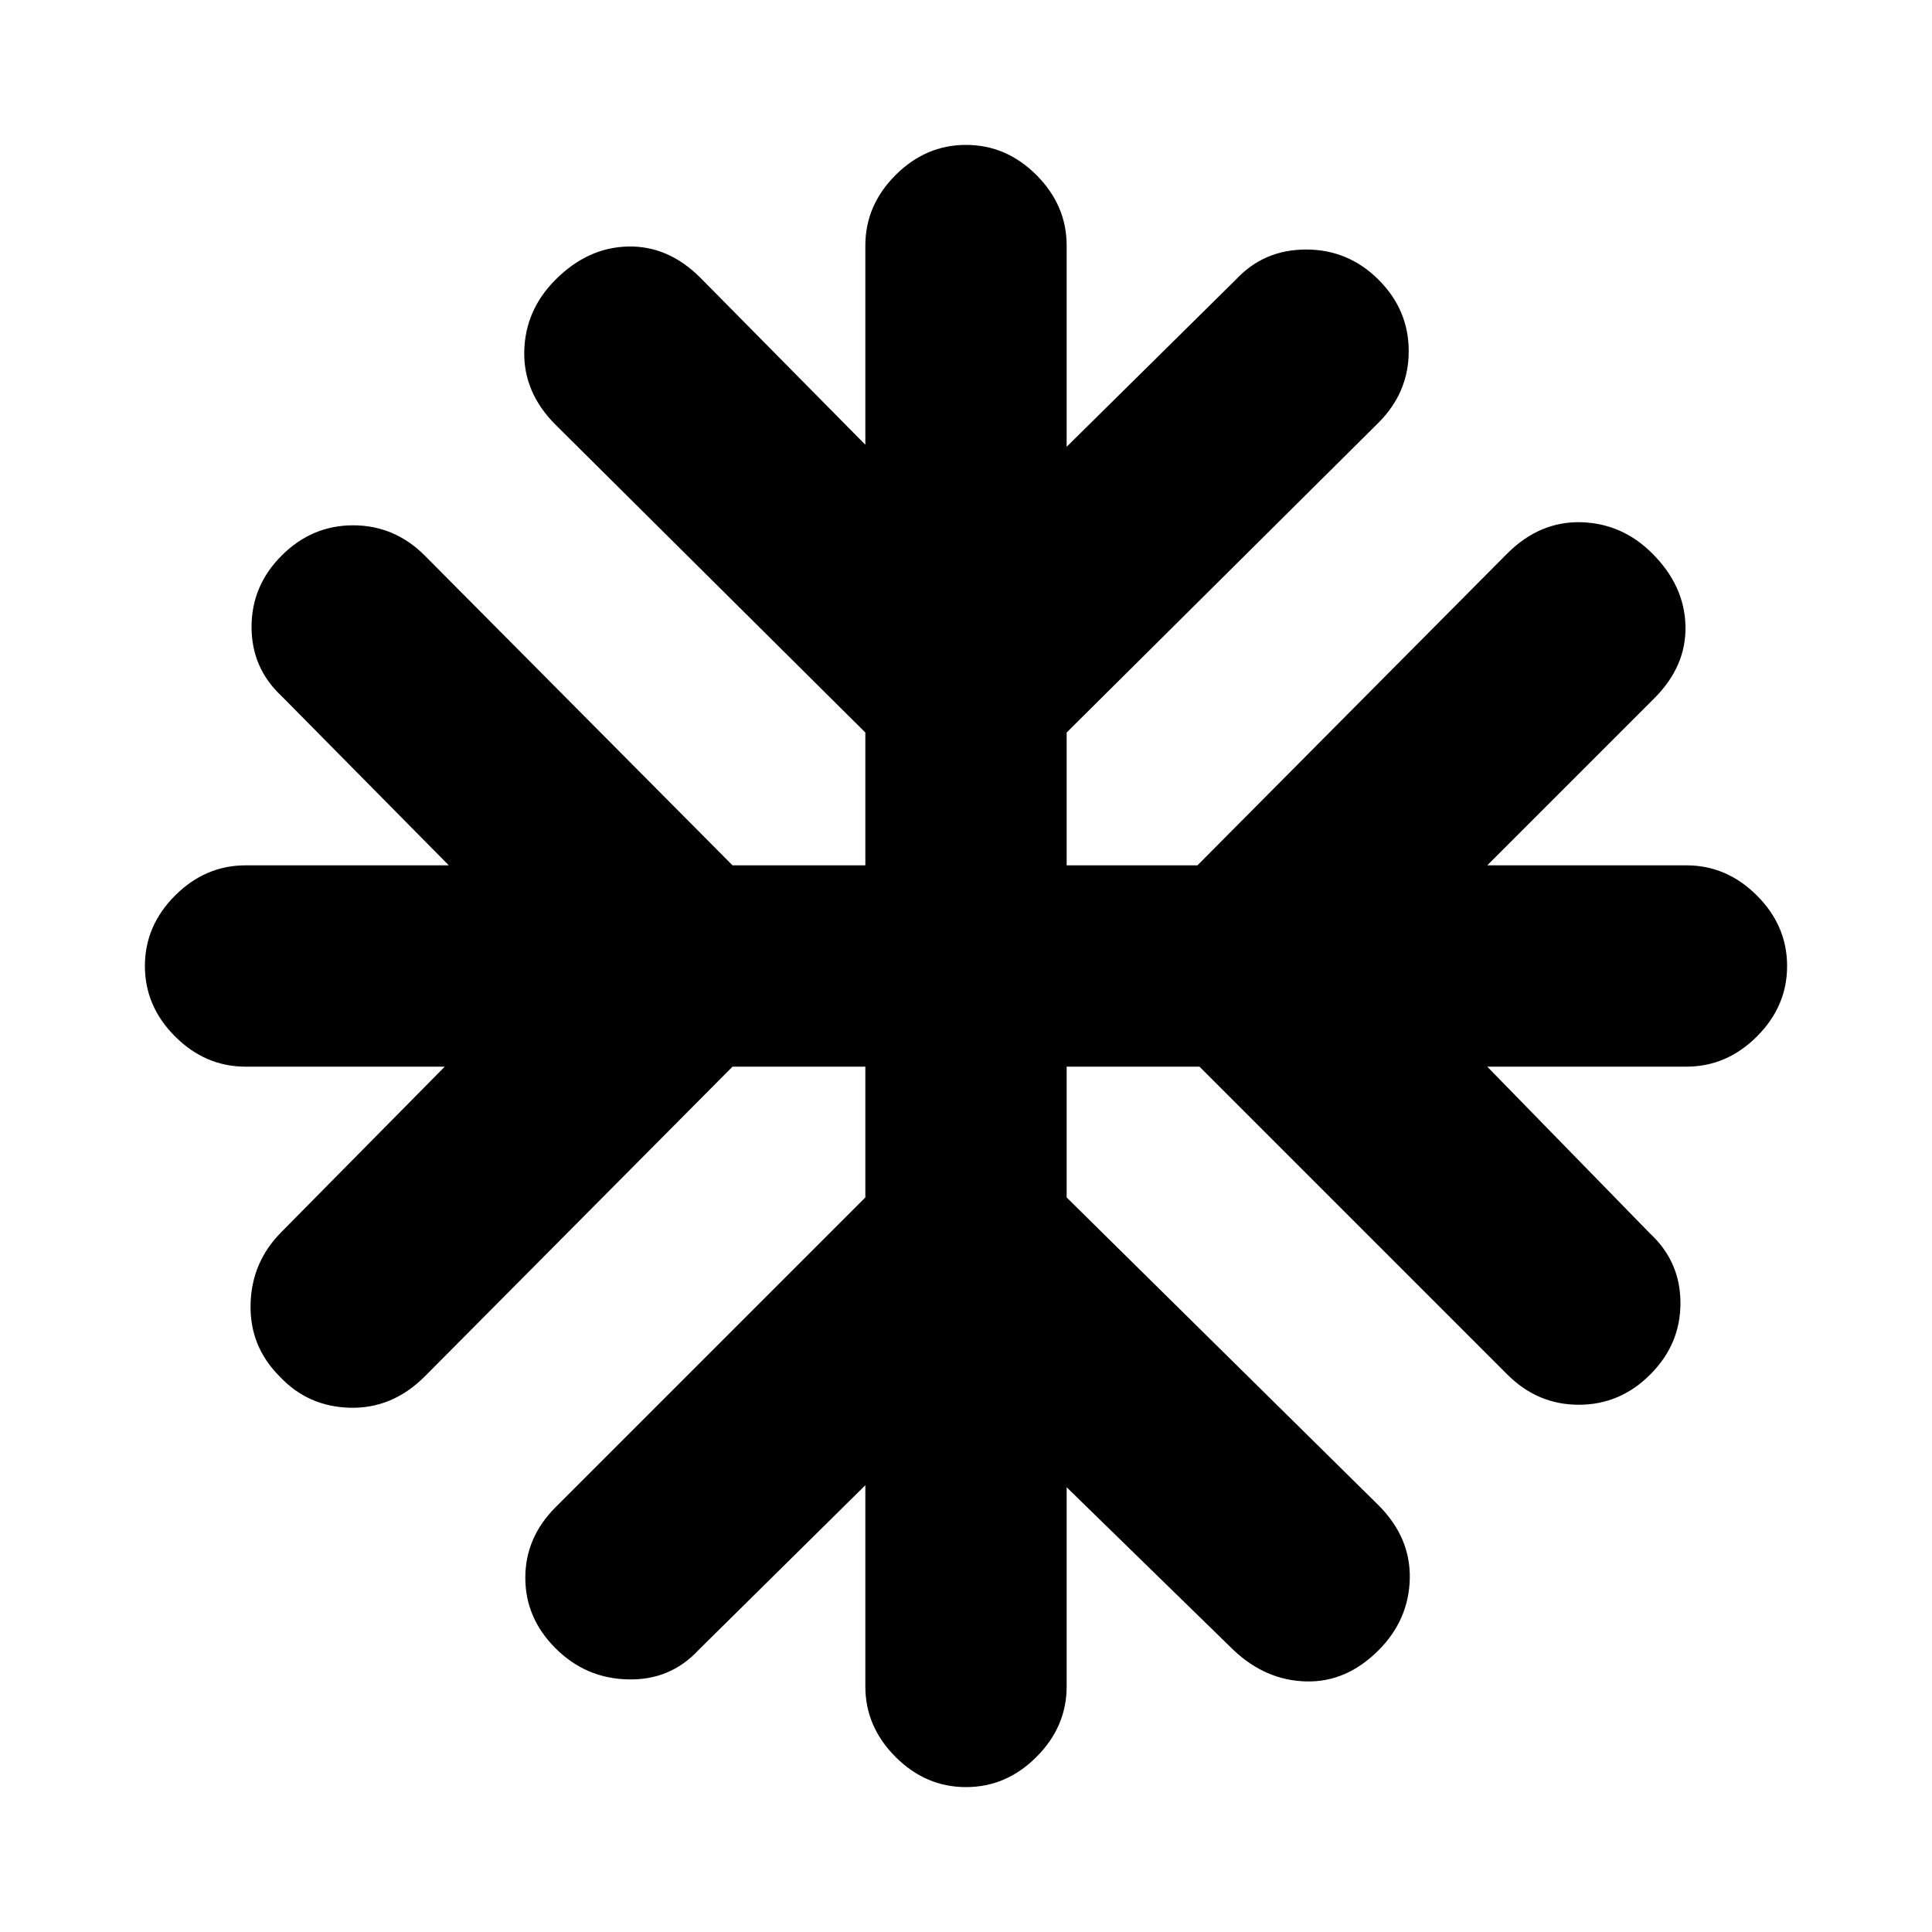 <svg xmlns="http://www.w3.org/2000/svg" height="20" width="20"><path d="M10 18.5q-.417 0-.729-.312-.313-.313-.313-.73v-2.083l-1.729 1.708q-.291.313-.729.302-.438-.01-.75-.323-.312-.312-.312-.729 0-.416.312-.729l3.208-3.208v-1.354H7.583L4.396 14.25q-.334.333-.771.323-.437-.011-.729-.323-.313-.312-.302-.75.01-.438.323-.75l1.687-1.708H2.542q-.417 0-.73-.313Q1.5 10.417 1.5 10t.312-.729q.313-.313.73-.313h2.104l-1.729-1.75q-.313-.291-.313-.718 0-.428.313-.74.312-.312.739-.312t.74.312l3.187 3.208h1.375V7.583L5.75 4.396q-.333-.334-.323-.761.011-.427.323-.739.333-.334.75-.344.417-.01.75.323l1.708 1.729V2.542q0-.417.313-.73Q9.583 1.5 10 1.5t.729.312q.313.313.313.73v2.083l1.75-1.729q.291-.313.729-.313.437 0 .75.313.312.312.312.739t-.312.74l-3.229 3.208v1.375h1.354l3.208-3.229q.334-.333.761-.323.427.011.739.323.334.333.344.75.01.417-.323.75l-1.729 1.729h2.062q.417 0 .73.313.312.312.312.729t-.312.729q-.313.313-.73.313h-2.062l1.687 1.729q.313.291.313.719 0 .427-.313.739-.312.313-.739.313t-.74-.313l-3.187-3.187h-1.375v1.354l3.229 3.187q.333.334.323.761-.011.427-.323.739-.333.334-.75.323-.417-.01-.75-.323l-1.729-1.687v2.062q0 .417-.313.73-.312.312-.729.312Z"/></svg>